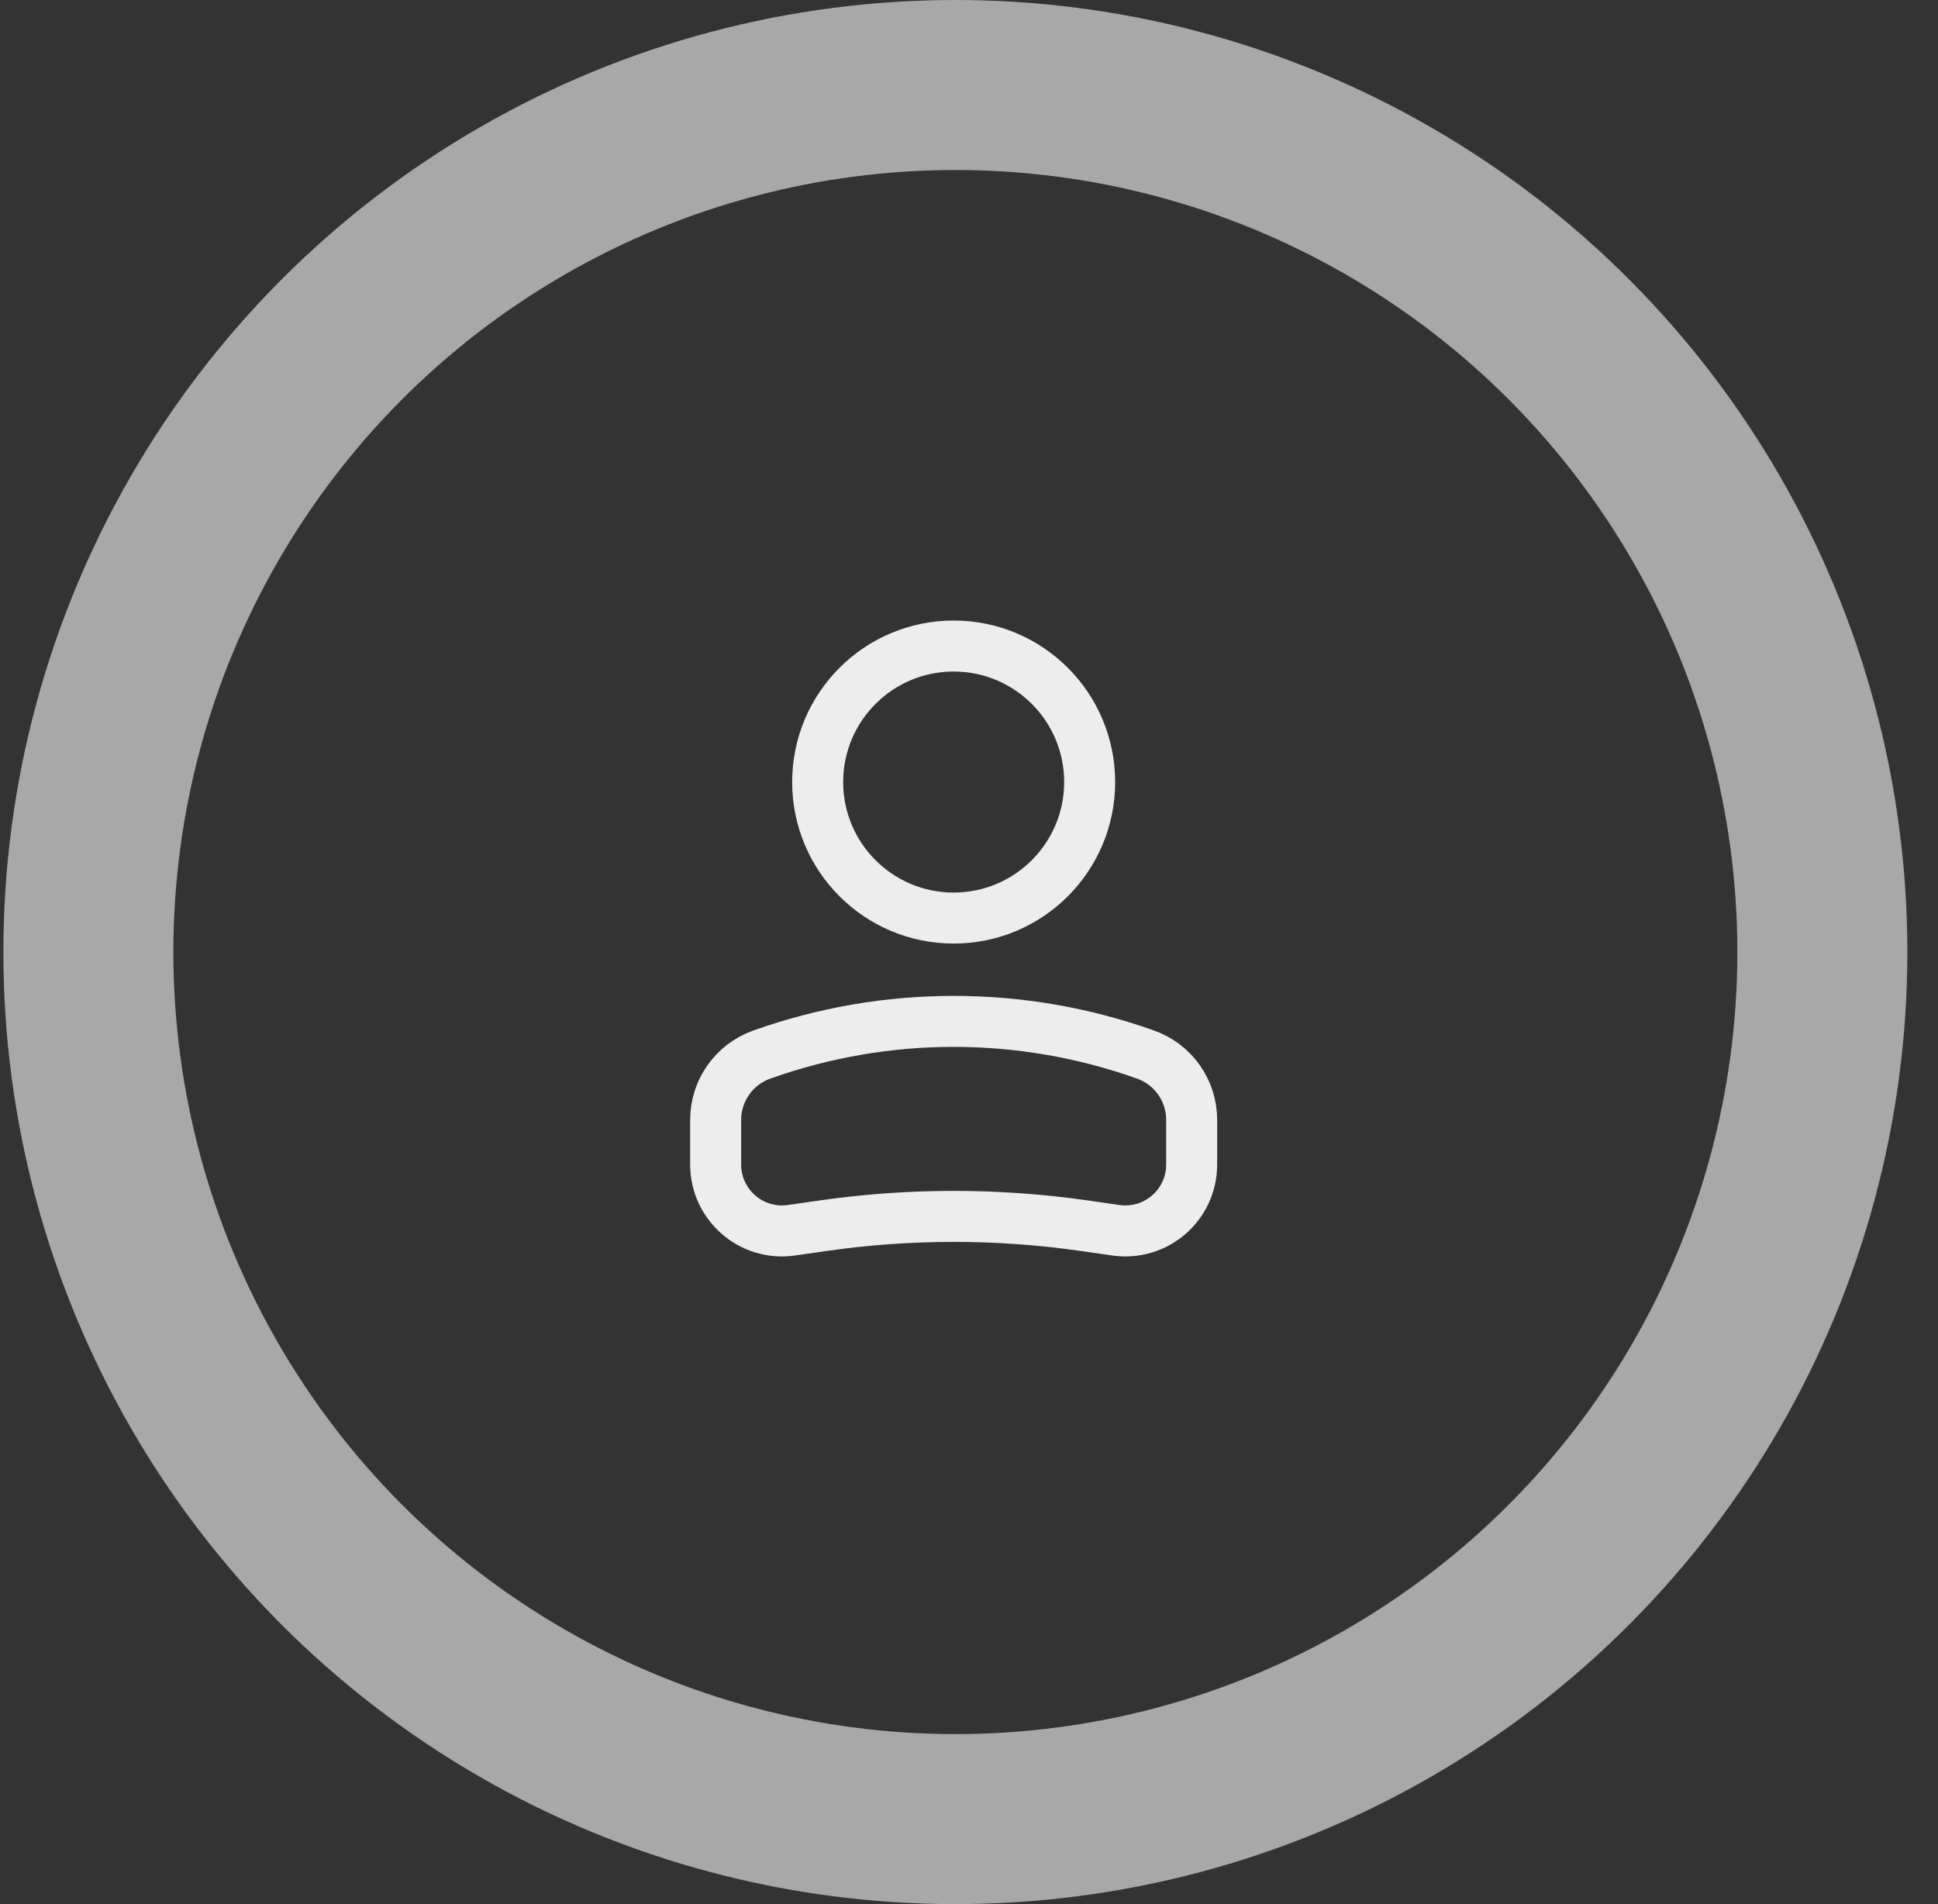 <svg width="57" height="56" viewBox="0 0 57 56" fill="none" xmlns="http://www.w3.org/2000/svg">
<rect x="0" y="0" width="57" height="56" fill="#333333" stroke="none"/>
<circle cx="28.099" cy="28" r="25.5" stroke="#A8A8A8" stroke-width="5"/>
<circle cx="4" cy="4" r="4" transform="matrix(-1 0 0 1 32.049 19)" stroke="#EDEDED" stroke-width="1.5"/>
<path d="M21.049 32.935C21.049 32.074 21.59 31.307 22.4 31.017V31.017C26.053 29.713 30.045 29.713 33.698 31.017V31.017C34.508 31.307 35.049 32.074 35.049 32.935V34.25C35.049 35.438 33.998 36.35 32.822 36.182L31.868 36.045C29.335 35.684 26.764 35.684 24.231 36.045L23.276 36.182C22.101 36.35 21.049 35.438 21.049 34.25V32.935Z" stroke="#EDEDED" stroke-width="1.5"/>
</svg>
